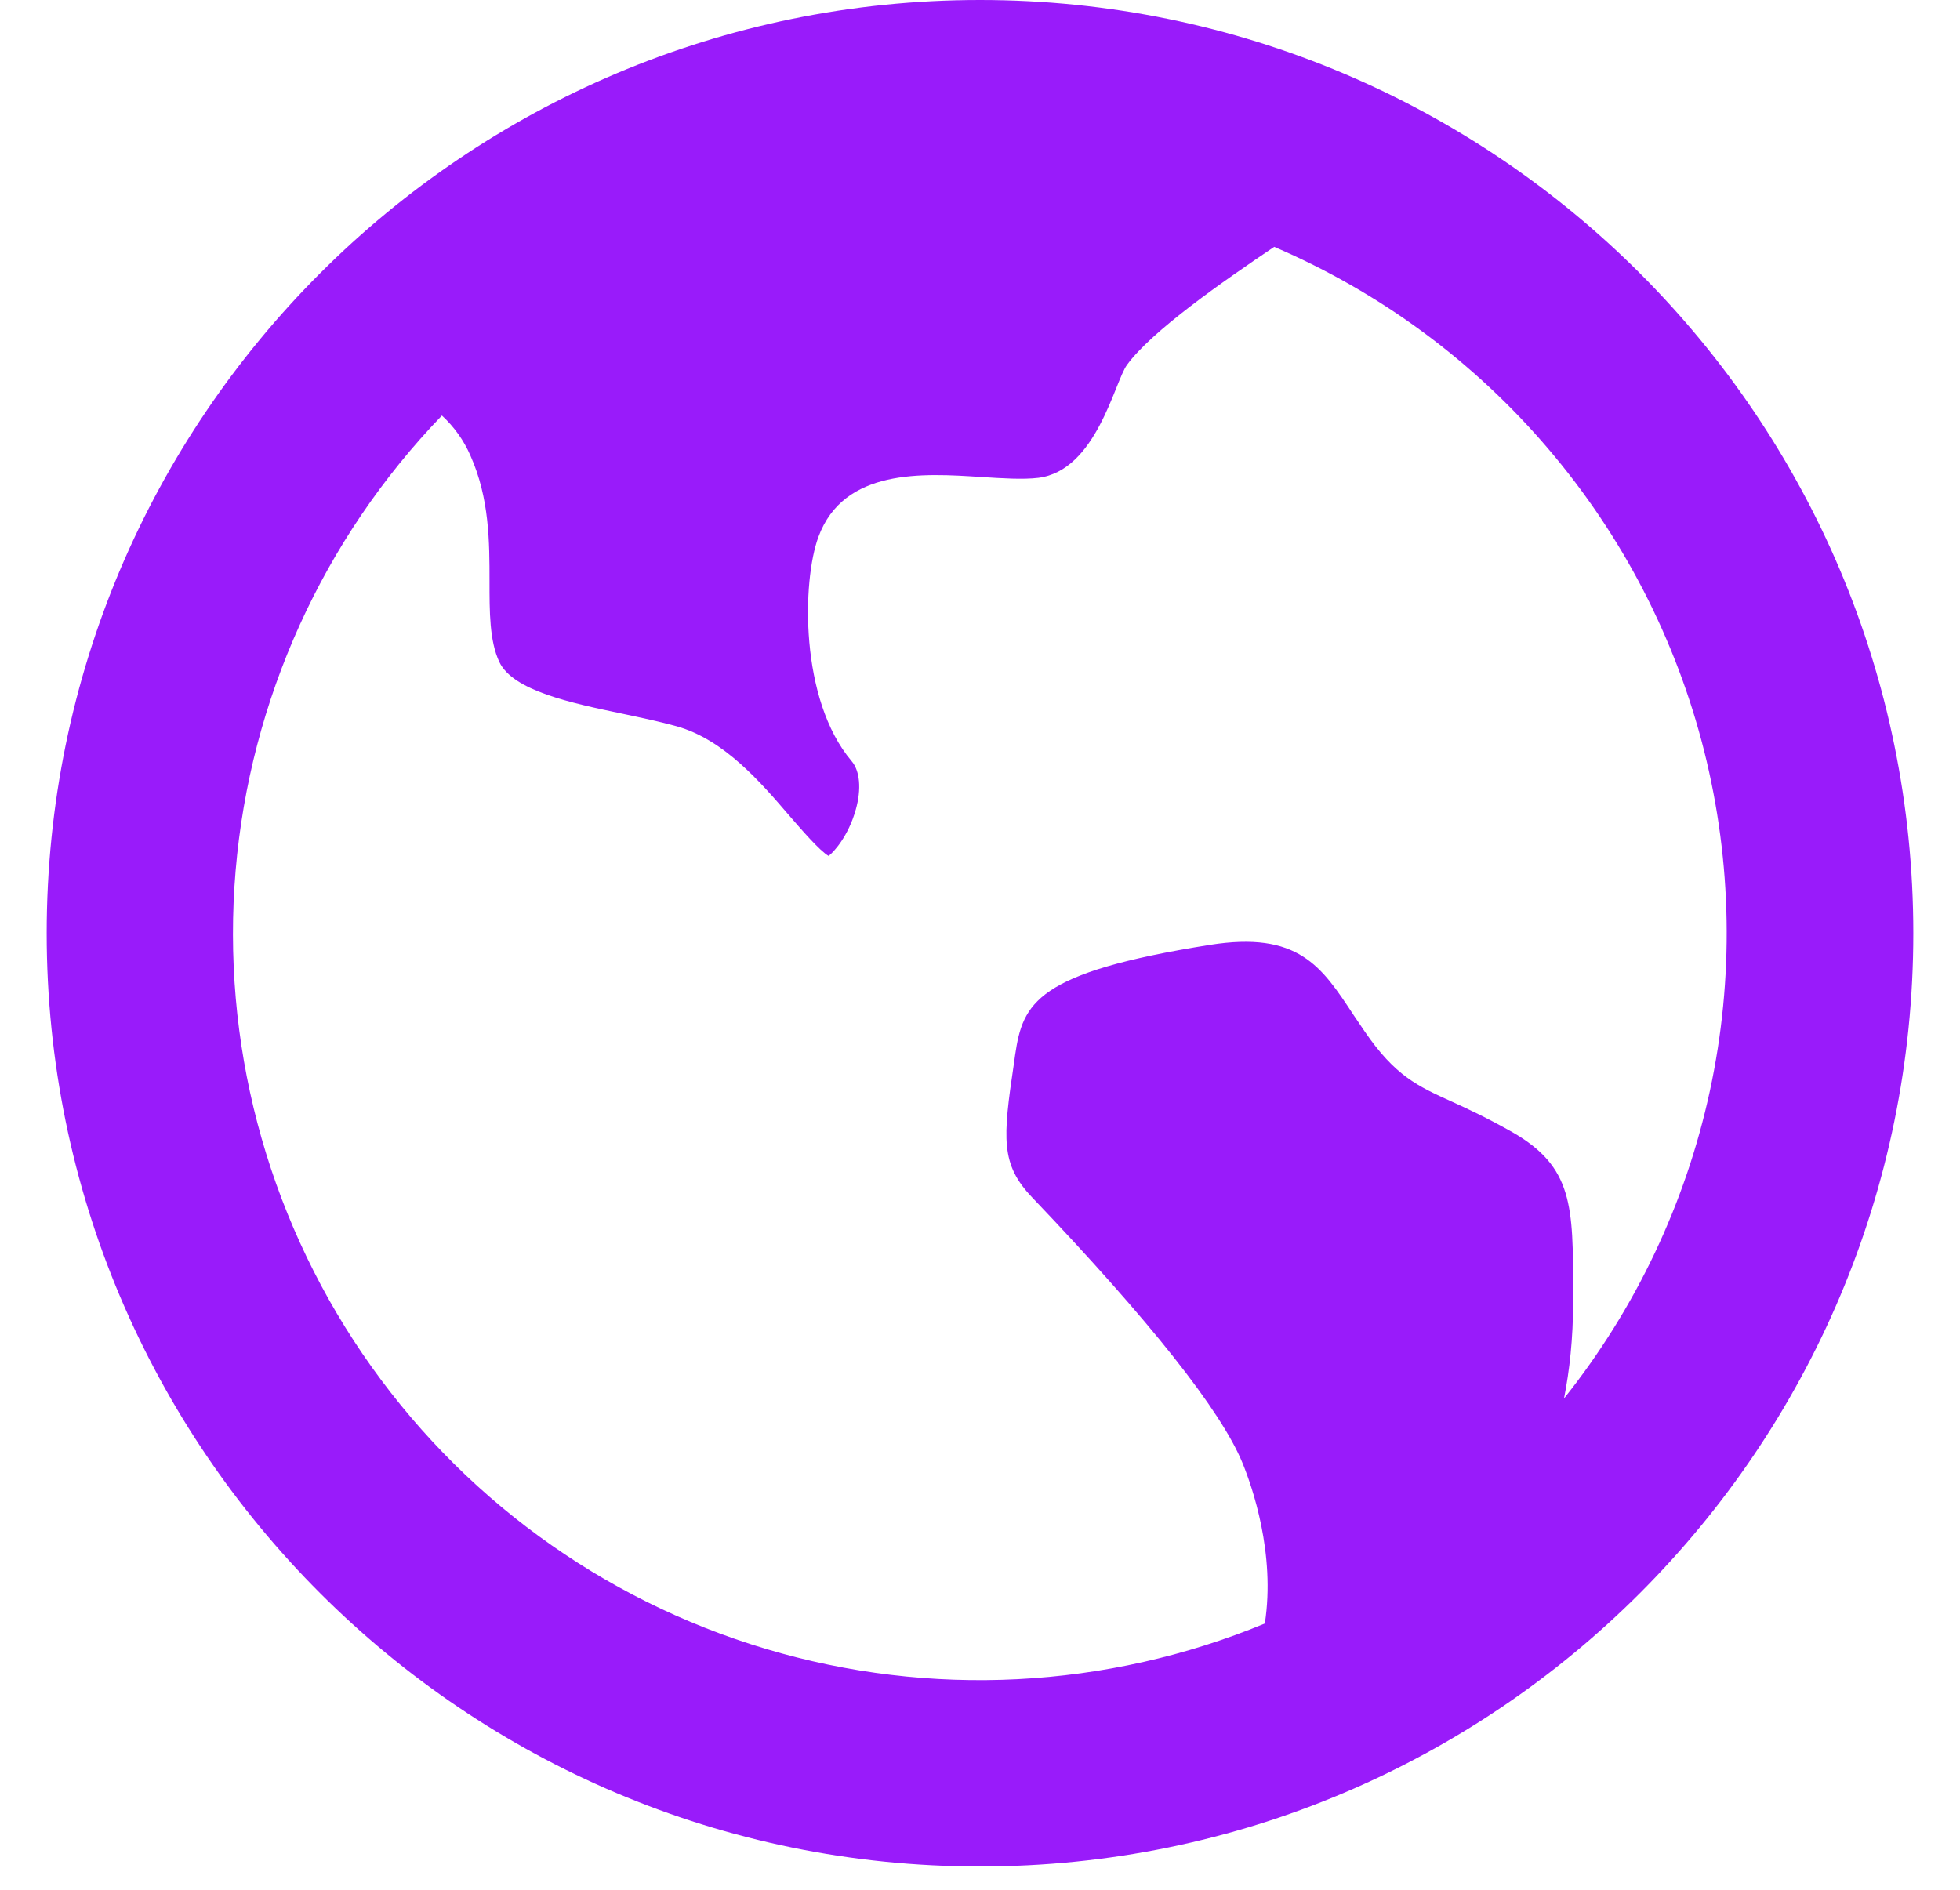 <svg width="28" height="27" viewBox="0 0 28 27" fill="none" xmlns="http://www.w3.org/2000/svg">
<path d="M6.313 5.937C4.613 7.702 3.572 9.998 3.366 12.439C3.159 14.88 3.8 17.318 5.179 19.343C6.558 21.368 8.593 22.857 10.94 23.558C13.287 24.26 15.805 24.132 18.069 23.196C18.223 22.196 17.887 21.236 17.749 20.9C17.442 20.153 16.432 18.877 14.745 17.108C14.294 16.635 14.324 16.271 14.485 15.192L14.502 15.071C14.612 14.332 14.796 13.895 17.282 13.5C18.547 13.3 18.878 13.804 19.338 14.504L19.493 14.733C19.93 15.373 20.255 15.52 20.744 15.741C20.964 15.841 21.237 15.968 21.604 16.175C22.473 16.672 22.473 17.233 22.473 18.463V18.603C22.473 19.124 22.422 19.583 22.343 19.981C23.366 18.697 24.079 17.194 24.426 15.59C24.773 13.985 24.745 12.322 24.345 10.729C23.944 9.137 23.182 7.659 22.116 6.41C21.051 5.16 19.712 4.174 18.203 3.527C17.465 4.024 16.453 4.729 16.1 5.213C15.92 5.46 15.664 6.723 14.833 6.827C14.617 6.853 14.325 6.835 14.016 6.815C13.187 6.761 12.053 6.688 11.691 7.673C11.46 8.297 11.42 9.993 12.165 10.873C12.285 11.013 12.308 11.273 12.226 11.565C12.12 11.948 11.905 12.181 11.837 12.229C11.709 12.155 11.453 11.857 11.278 11.656C10.861 11.169 10.338 10.563 9.664 10.376C9.418 10.308 9.149 10.252 8.886 10.196C8.155 10.043 7.327 9.868 7.133 9.457C6.992 9.156 6.993 8.741 6.993 8.304C6.993 7.748 6.993 7.12 6.721 6.511C6.627 6.293 6.488 6.098 6.313 5.937ZM14 26.667C6.636 26.667 0.667 20.697 0.667 13.333C0.667 5.969 6.636 0 14 0C21.364 0 27.333 5.969 27.333 13.333C27.333 20.697 21.364 26.667 14 26.667Z" fill="#991BFA"/>
</svg>
